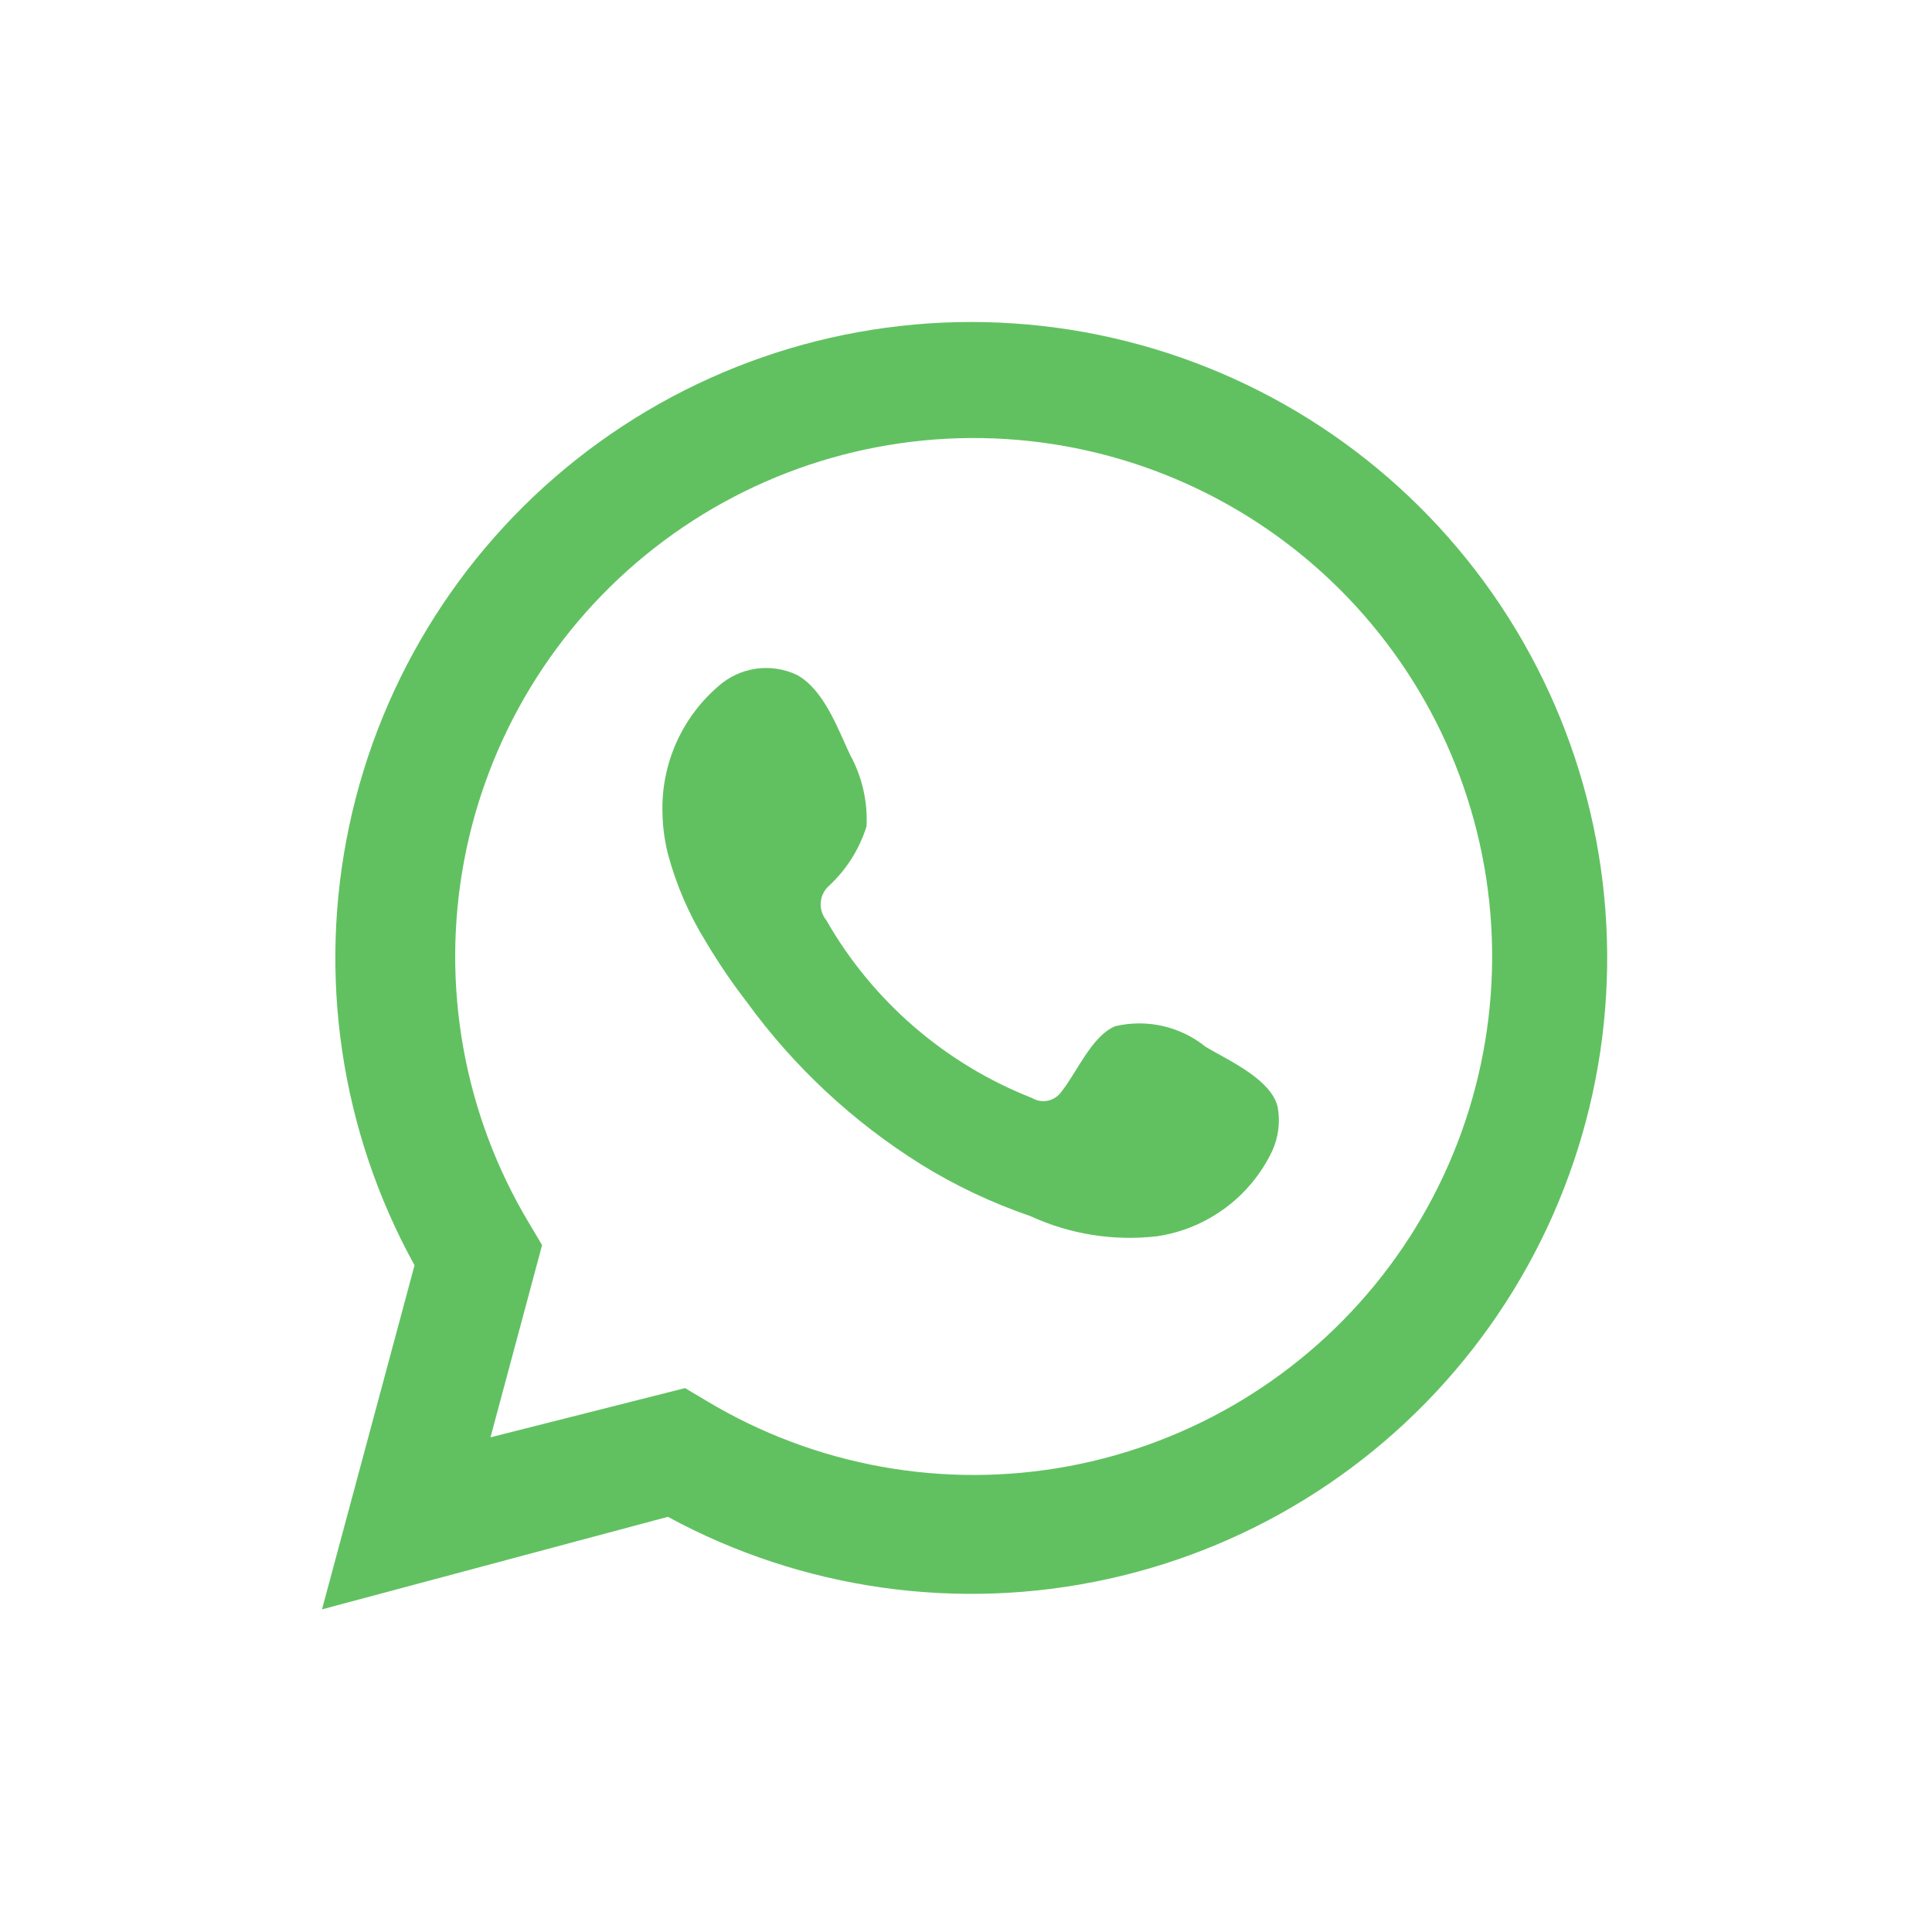 <svg width="48" height="48" viewBox="0 0 48 48" fill="none" xmlns="http://www.w3.org/2000/svg">
<path d="M8 39.984L10.299 31.436C8.462 28.107 7.886 24.227 8.678 20.509C9.47 16.79 11.576 13.481 14.611 11.19C17.646 8.899 21.405 7.779 25.198 8.036C28.992 8.293 32.565 9.909 35.264 12.588C37.962 15.267 39.603 18.83 39.886 22.621C40.17 26.413 39.077 30.18 36.807 33.23C34.538 36.281 31.244 38.411 27.531 39.229C23.818 40.047 19.934 39.499 16.593 37.685L8 39.984ZM17.02 34.487L17.565 34.811C20.261 36.428 23.455 37.003 26.546 36.428C29.636 35.853 32.41 34.168 34.345 31.69C36.279 29.212 37.24 26.113 37.048 22.975C36.855 19.837 35.522 16.878 33.299 14.655C31.076 12.433 28.117 11.099 24.98 10.907C21.842 10.714 18.742 11.676 16.264 13.61C13.786 15.544 12.101 18.318 11.526 21.409C10.952 24.499 11.527 27.693 13.144 30.389L13.468 30.935L12.186 35.71L17.02 34.487Z" fill="#61C161"/>
<path fill-rule="evenodd" clip-rule="evenodd" d="M29.959 26.012C29.648 25.76 29.283 25.582 28.892 25.492C28.501 25.403 28.095 25.404 27.704 25.496C27.115 25.747 26.747 26.661 26.363 27.132C26.283 27.243 26.165 27.319 26.031 27.347C25.897 27.374 25.758 27.35 25.641 27.28C23.482 26.432 21.677 24.872 20.527 22.858C20.426 22.734 20.378 22.575 20.392 22.416C20.405 22.257 20.48 22.109 20.601 22.003C21.033 21.601 21.353 21.093 21.529 20.53C21.56 19.908 21.417 19.291 21.116 18.746C20.807 18.083 20.468 17.14 19.805 16.771C19.487 16.619 19.131 16.564 18.782 16.614C18.433 16.664 18.107 16.816 17.845 17.051C17.393 17.44 17.034 17.925 16.794 18.471C16.555 19.017 16.44 19.61 16.459 20.205C16.466 20.543 16.51 20.879 16.592 21.207C16.8 21.988 17.123 22.733 17.55 23.418C17.854 23.929 18.189 24.421 18.552 24.892C19.723 26.504 21.195 27.875 22.885 28.93C23.738 29.458 24.648 29.888 25.597 30.213C26.582 30.667 27.674 30.84 28.751 30.714C29.365 30.622 29.947 30.38 30.445 30.01C30.944 29.64 31.344 29.152 31.61 28.591C31.764 28.25 31.811 27.869 31.743 27.501C31.581 26.823 30.564 26.366 29.959 26.012Z" fill="#61C161"/>
</svg>

